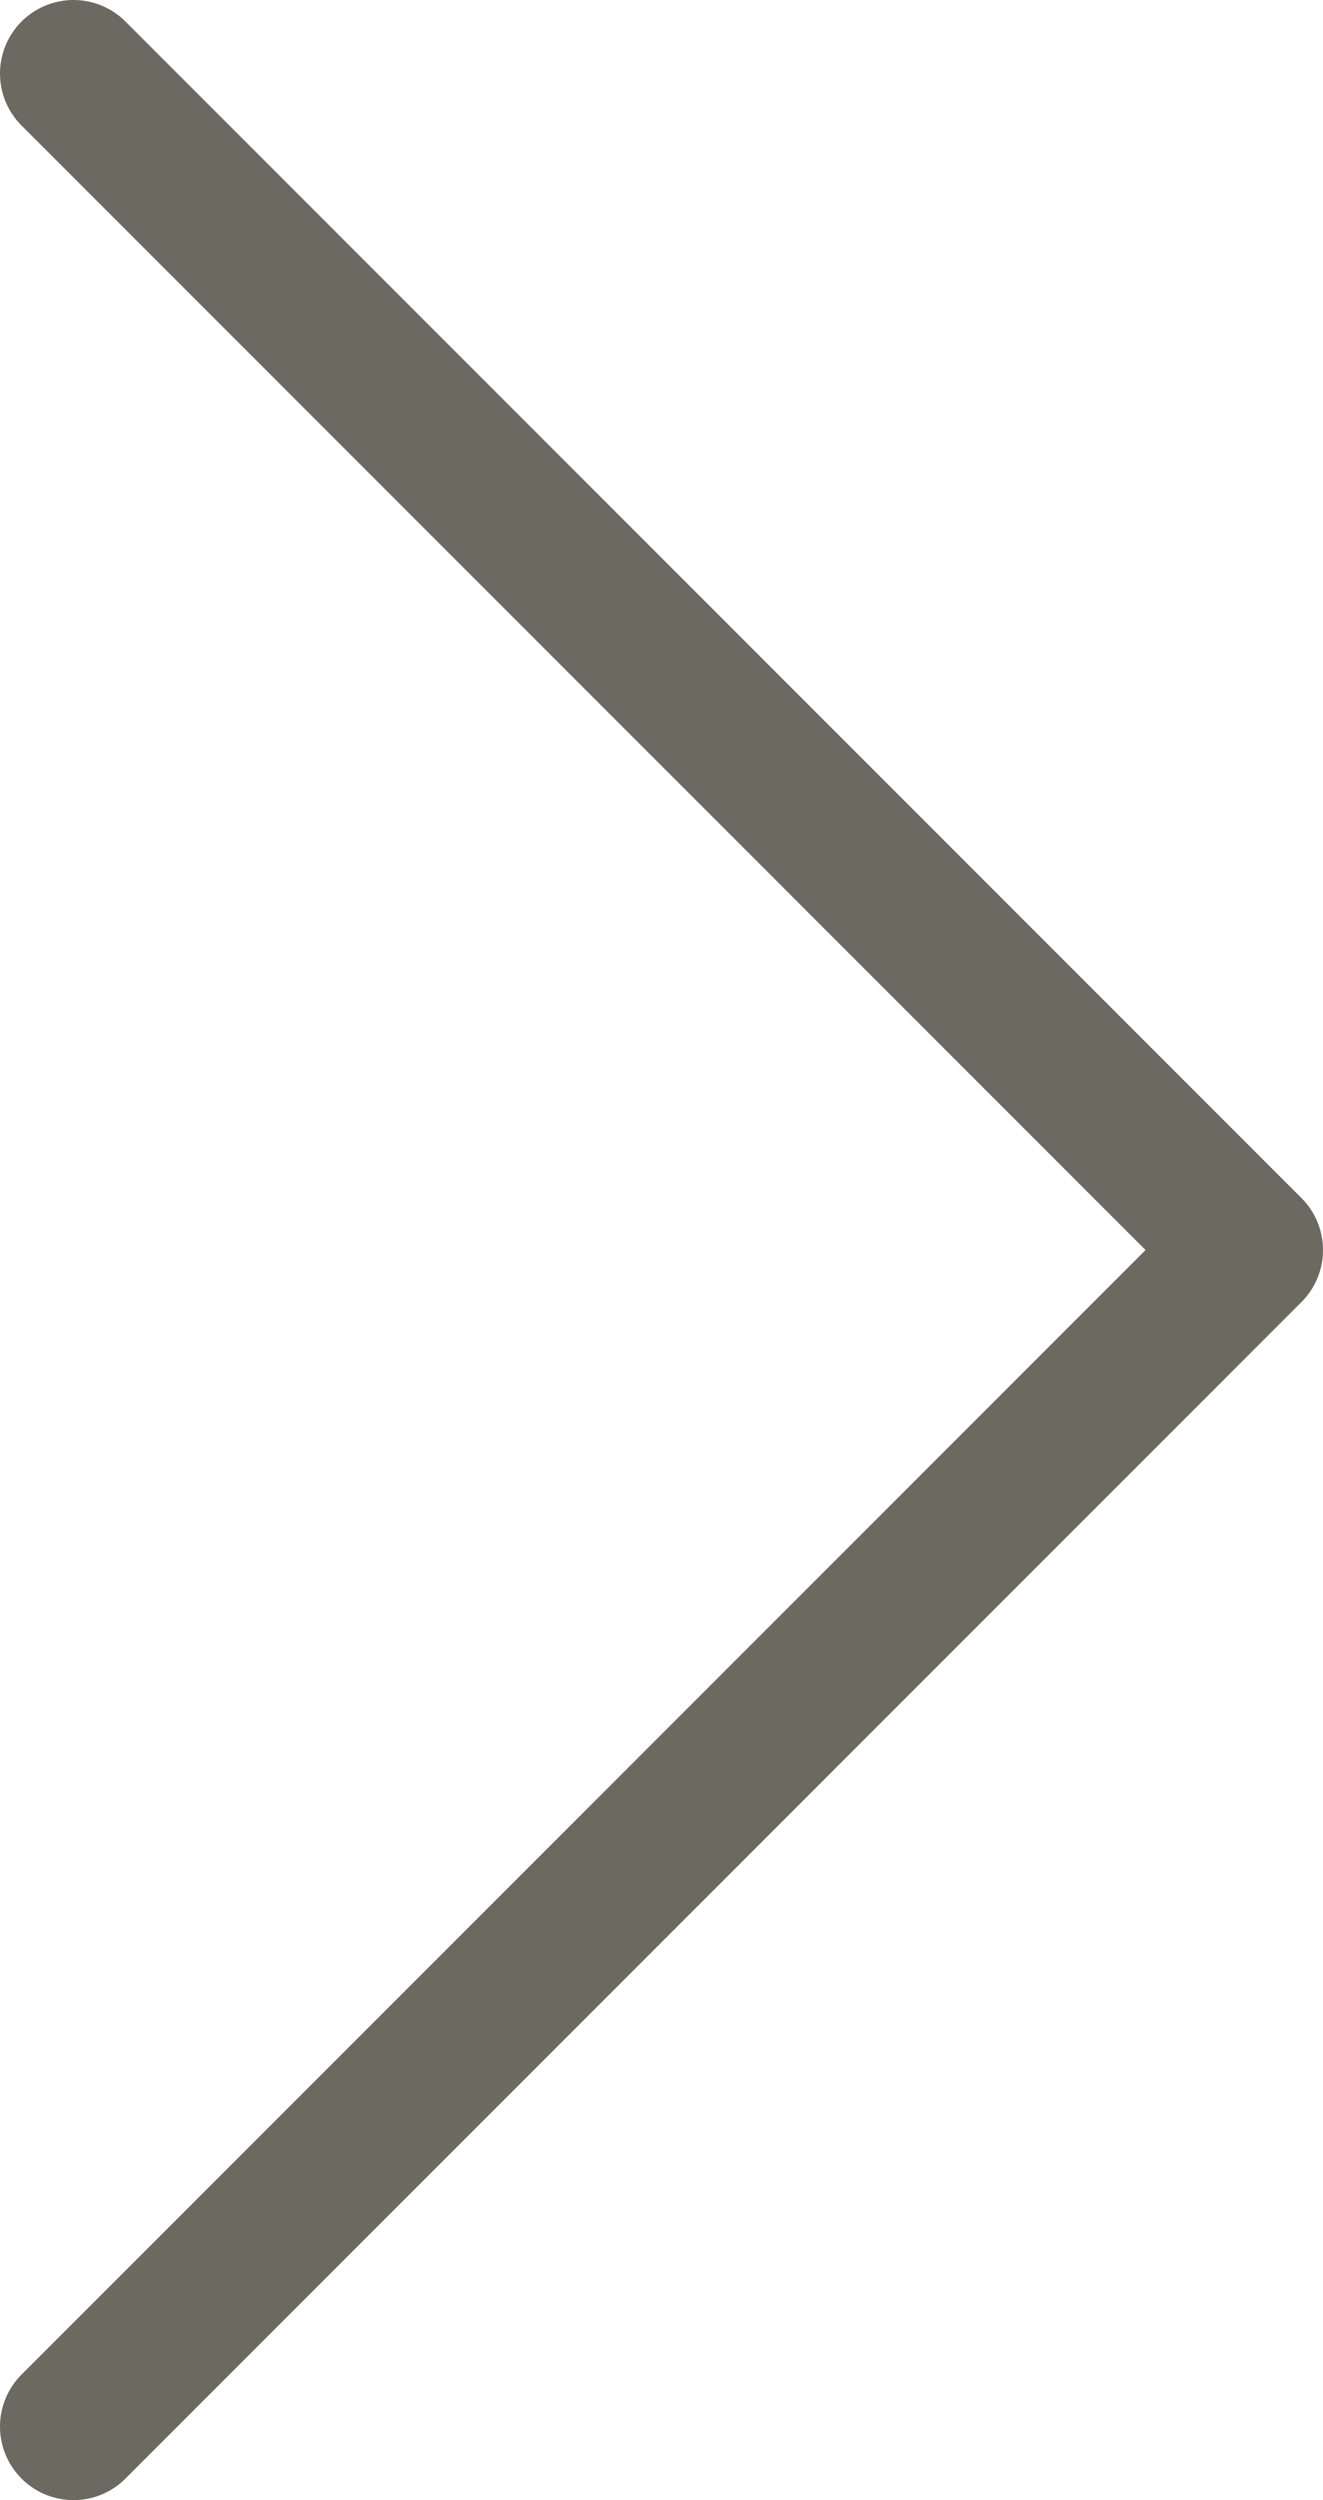 <svg xmlns="http://www.w3.org/2000/svg" width="18" height="34" viewBox="0 0 18 34">
    <polyline fill="none" stroke="#6C6960" stroke-linecap="round" stroke-linejoin="round" stroke-width="2"
              points="1 1 17 17 1 33"/>
</svg>